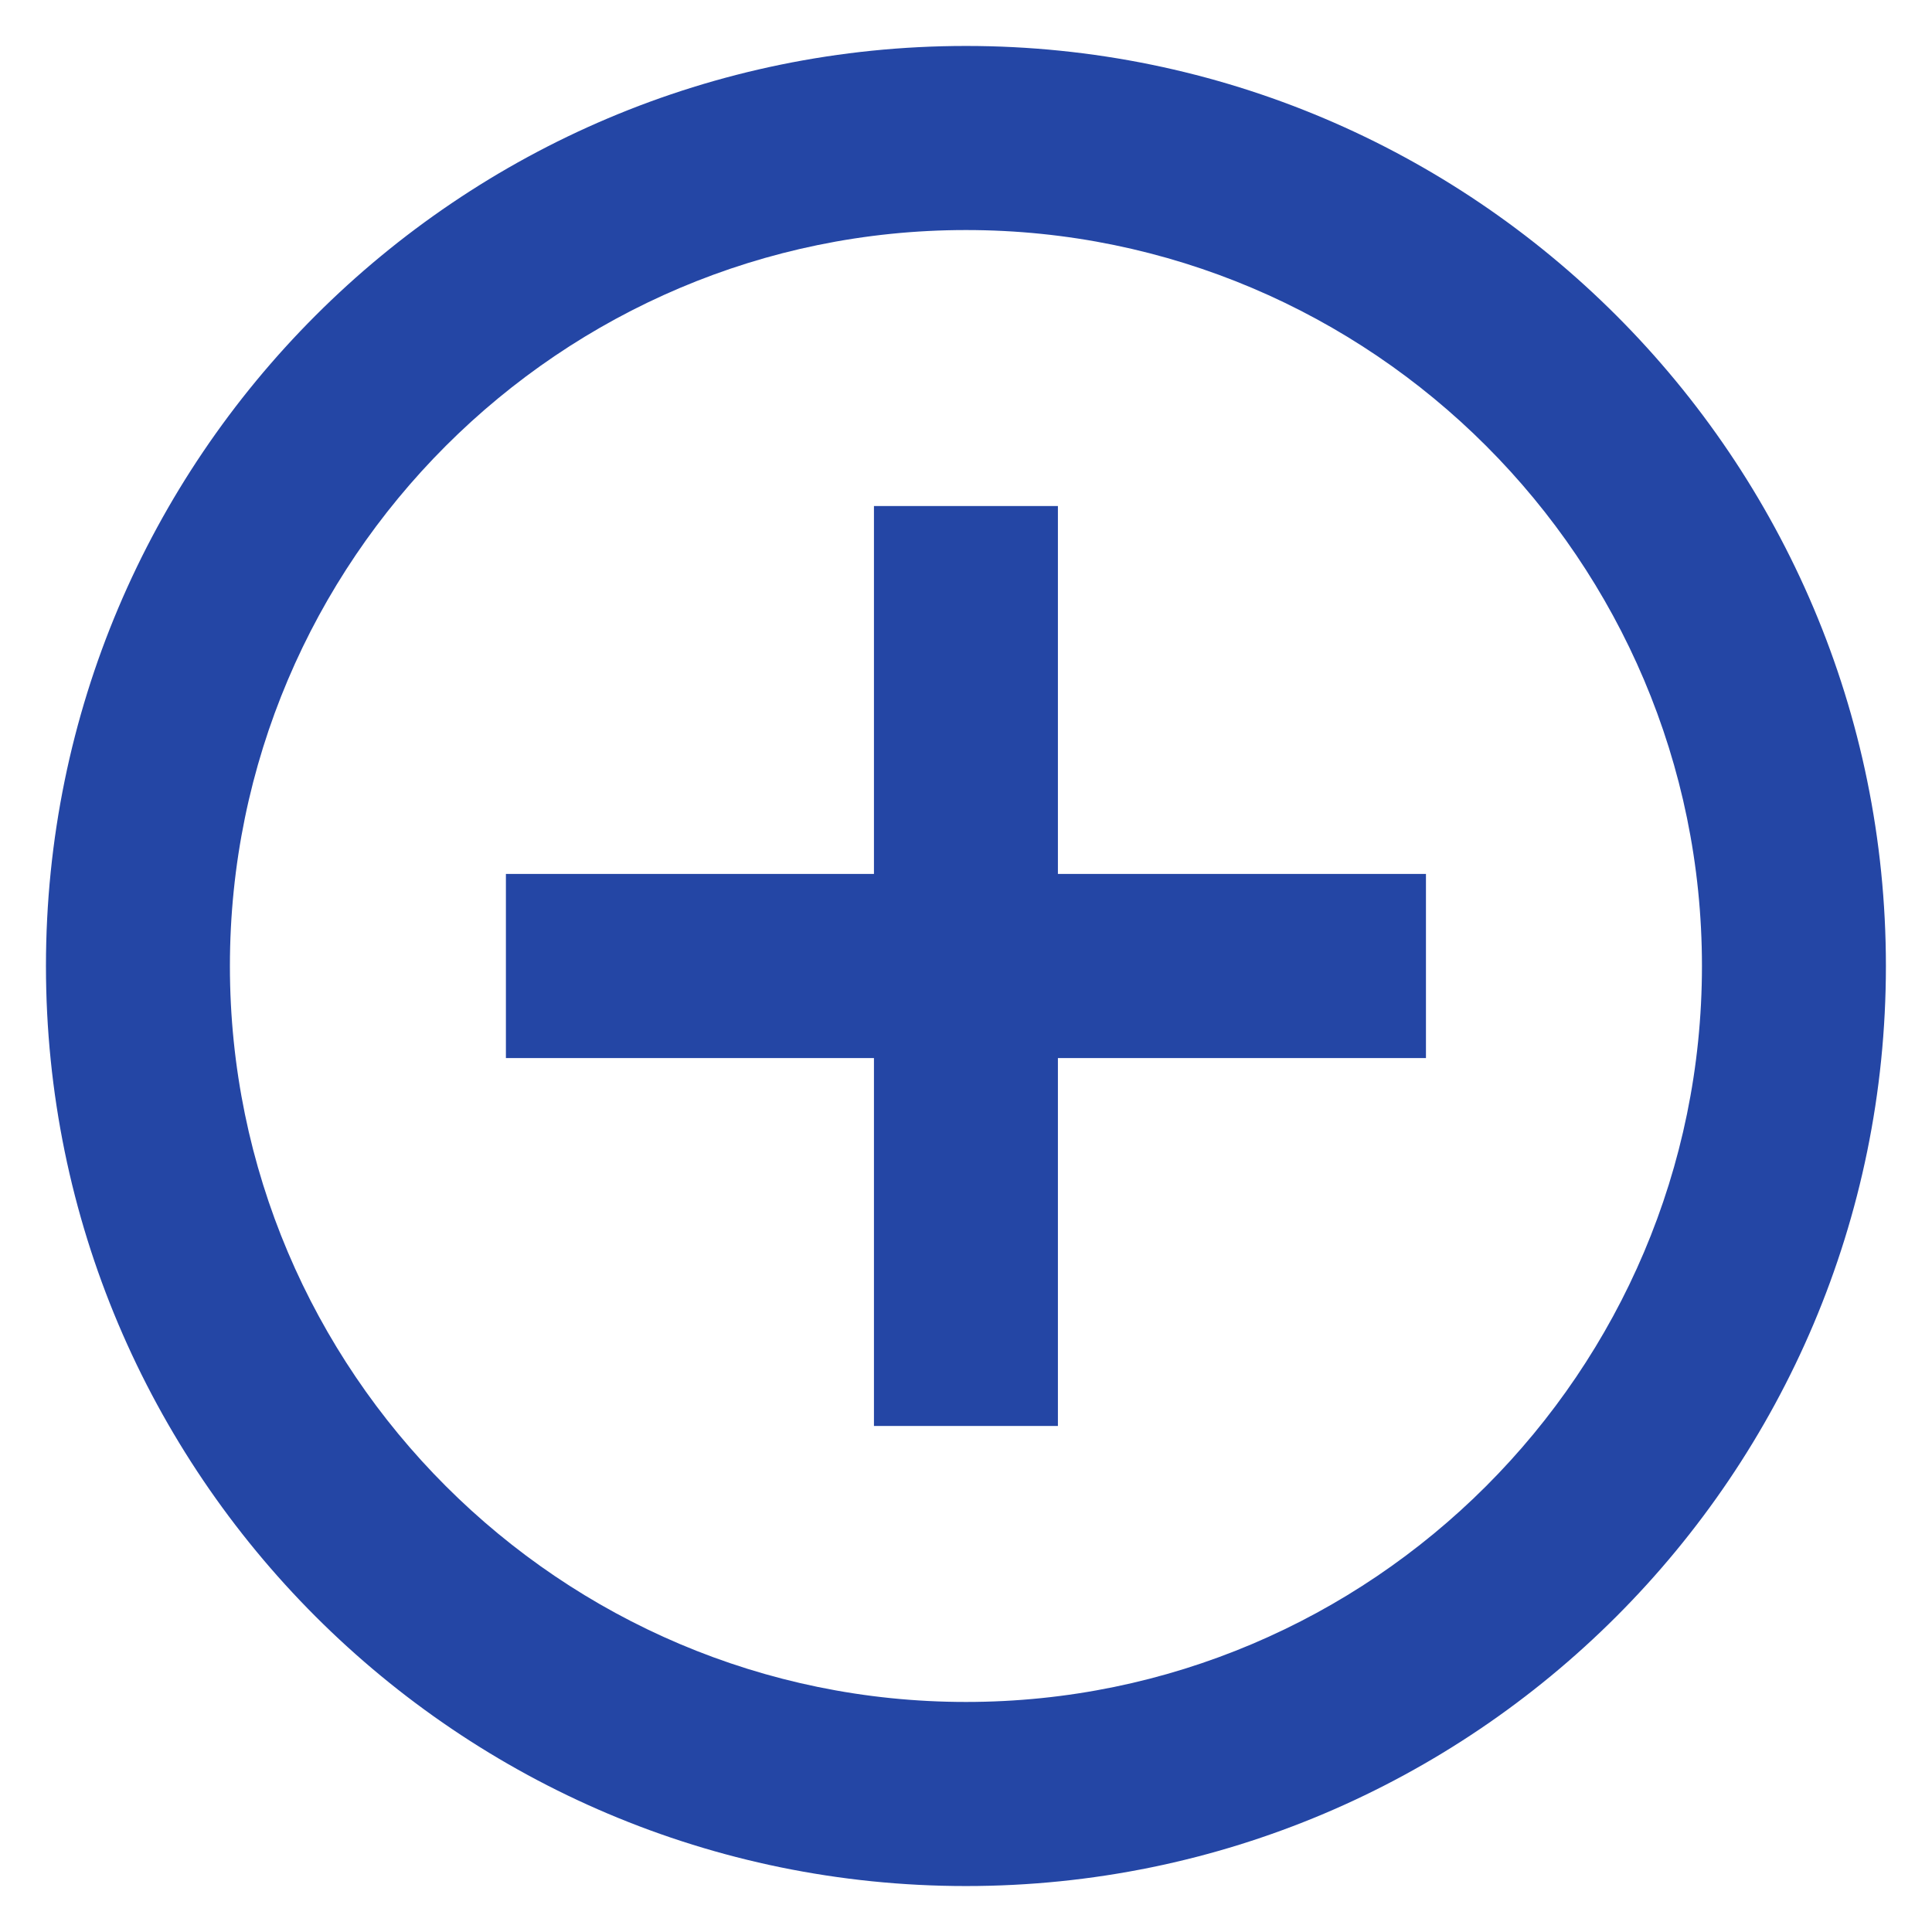 <svg width="14" height="14" viewBox="0 0 14 14" fill="none" xmlns="http://www.w3.org/2000/svg">
<path fill-rule="evenodd" clip-rule="evenodd" d="M7 0.333C3.32 0.333 0.333 3.32 0.333 7C0.333 10.68 3.32 13.667 7 13.667C10.68 13.667 13.666 10.68 13.666 7C13.666 3.32 10.68 0.333 7 0.333ZM7.666 6.333V3.667H6.333V6.333H3.666V7.667H6.333V10.333H7.666V7.667H10.333V6.333H7.666ZM1.666 7C1.666 9.94 4.06 12.333 7 12.333C9.94 12.333 12.333 9.94 12.333 7C12.333 4.06 9.94 1.667 7 1.667C4.06 1.667 1.666 4.06 1.666 7Z" fill="#2446A5"/>
</svg>

